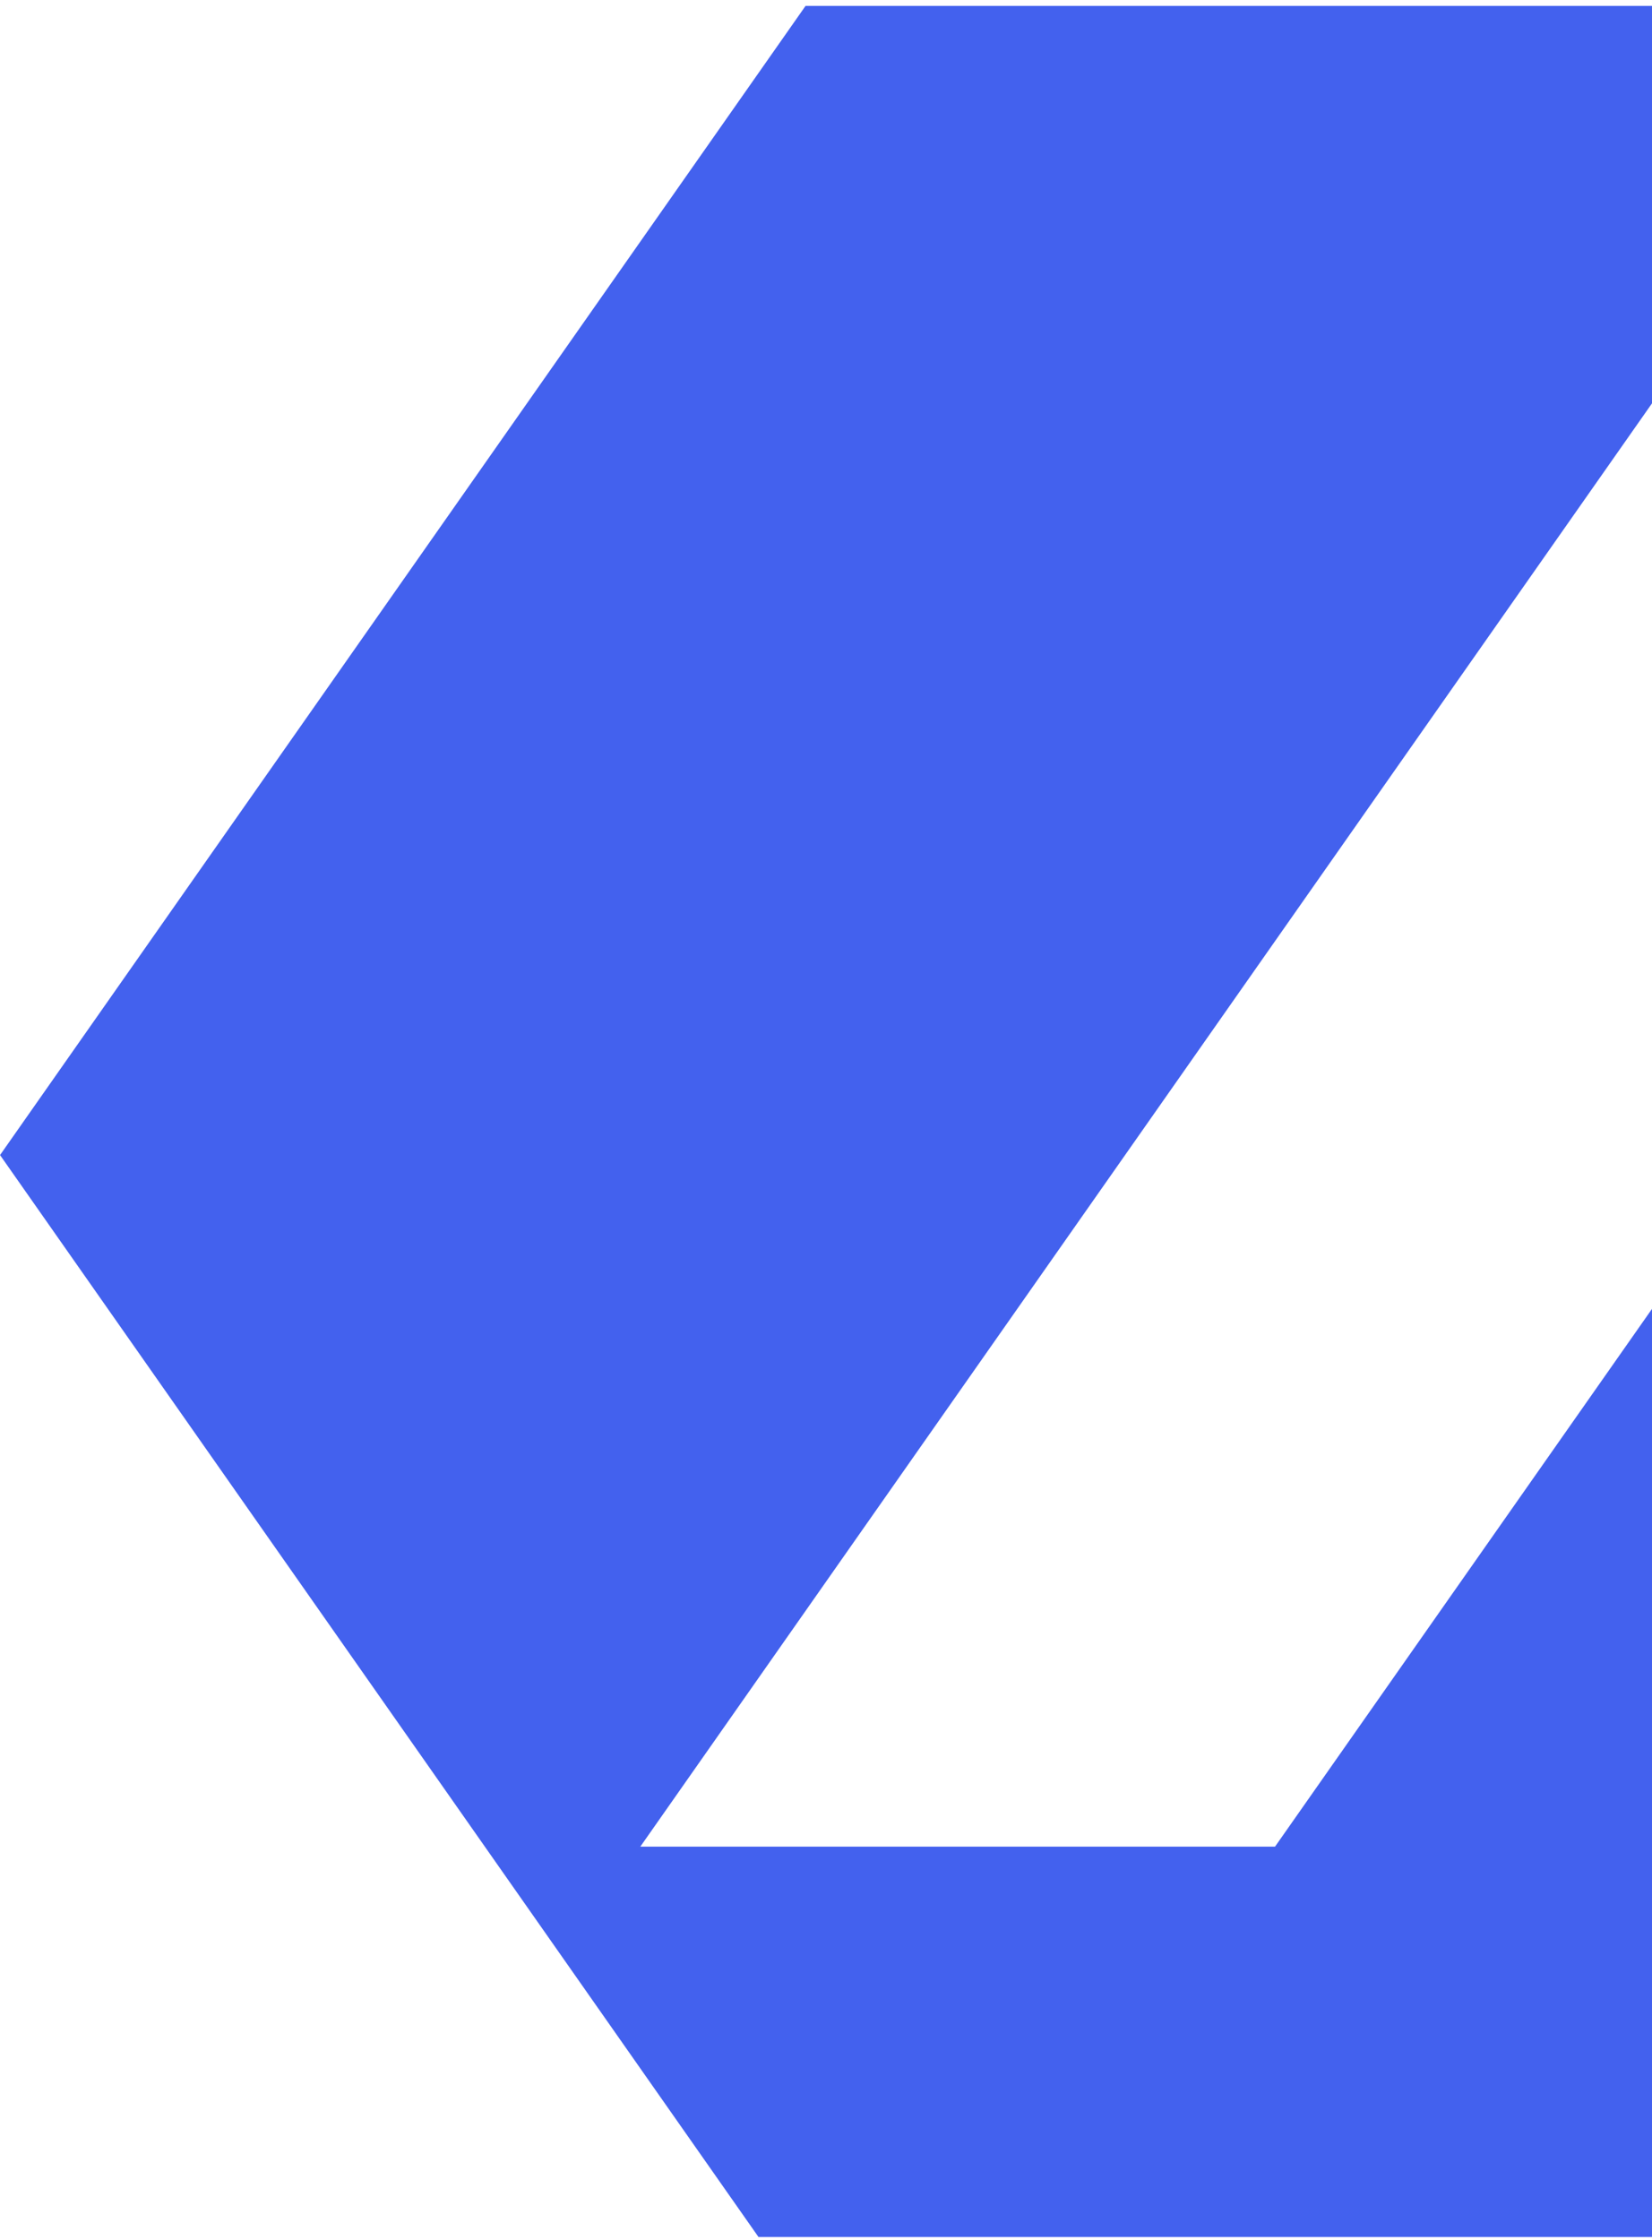 <svg xmlns="http://www.w3.org/2000/svg" width="180" height="244" fill="none" xmlns:v="https://vecta.io/nano"><path d="M258.004 243.68H82.643L.004 125.824 87.771.643h122.584L69.768 201.159h69.157l44.641-63.665 74.438 106.186z" fill="#4361ee"/></svg>